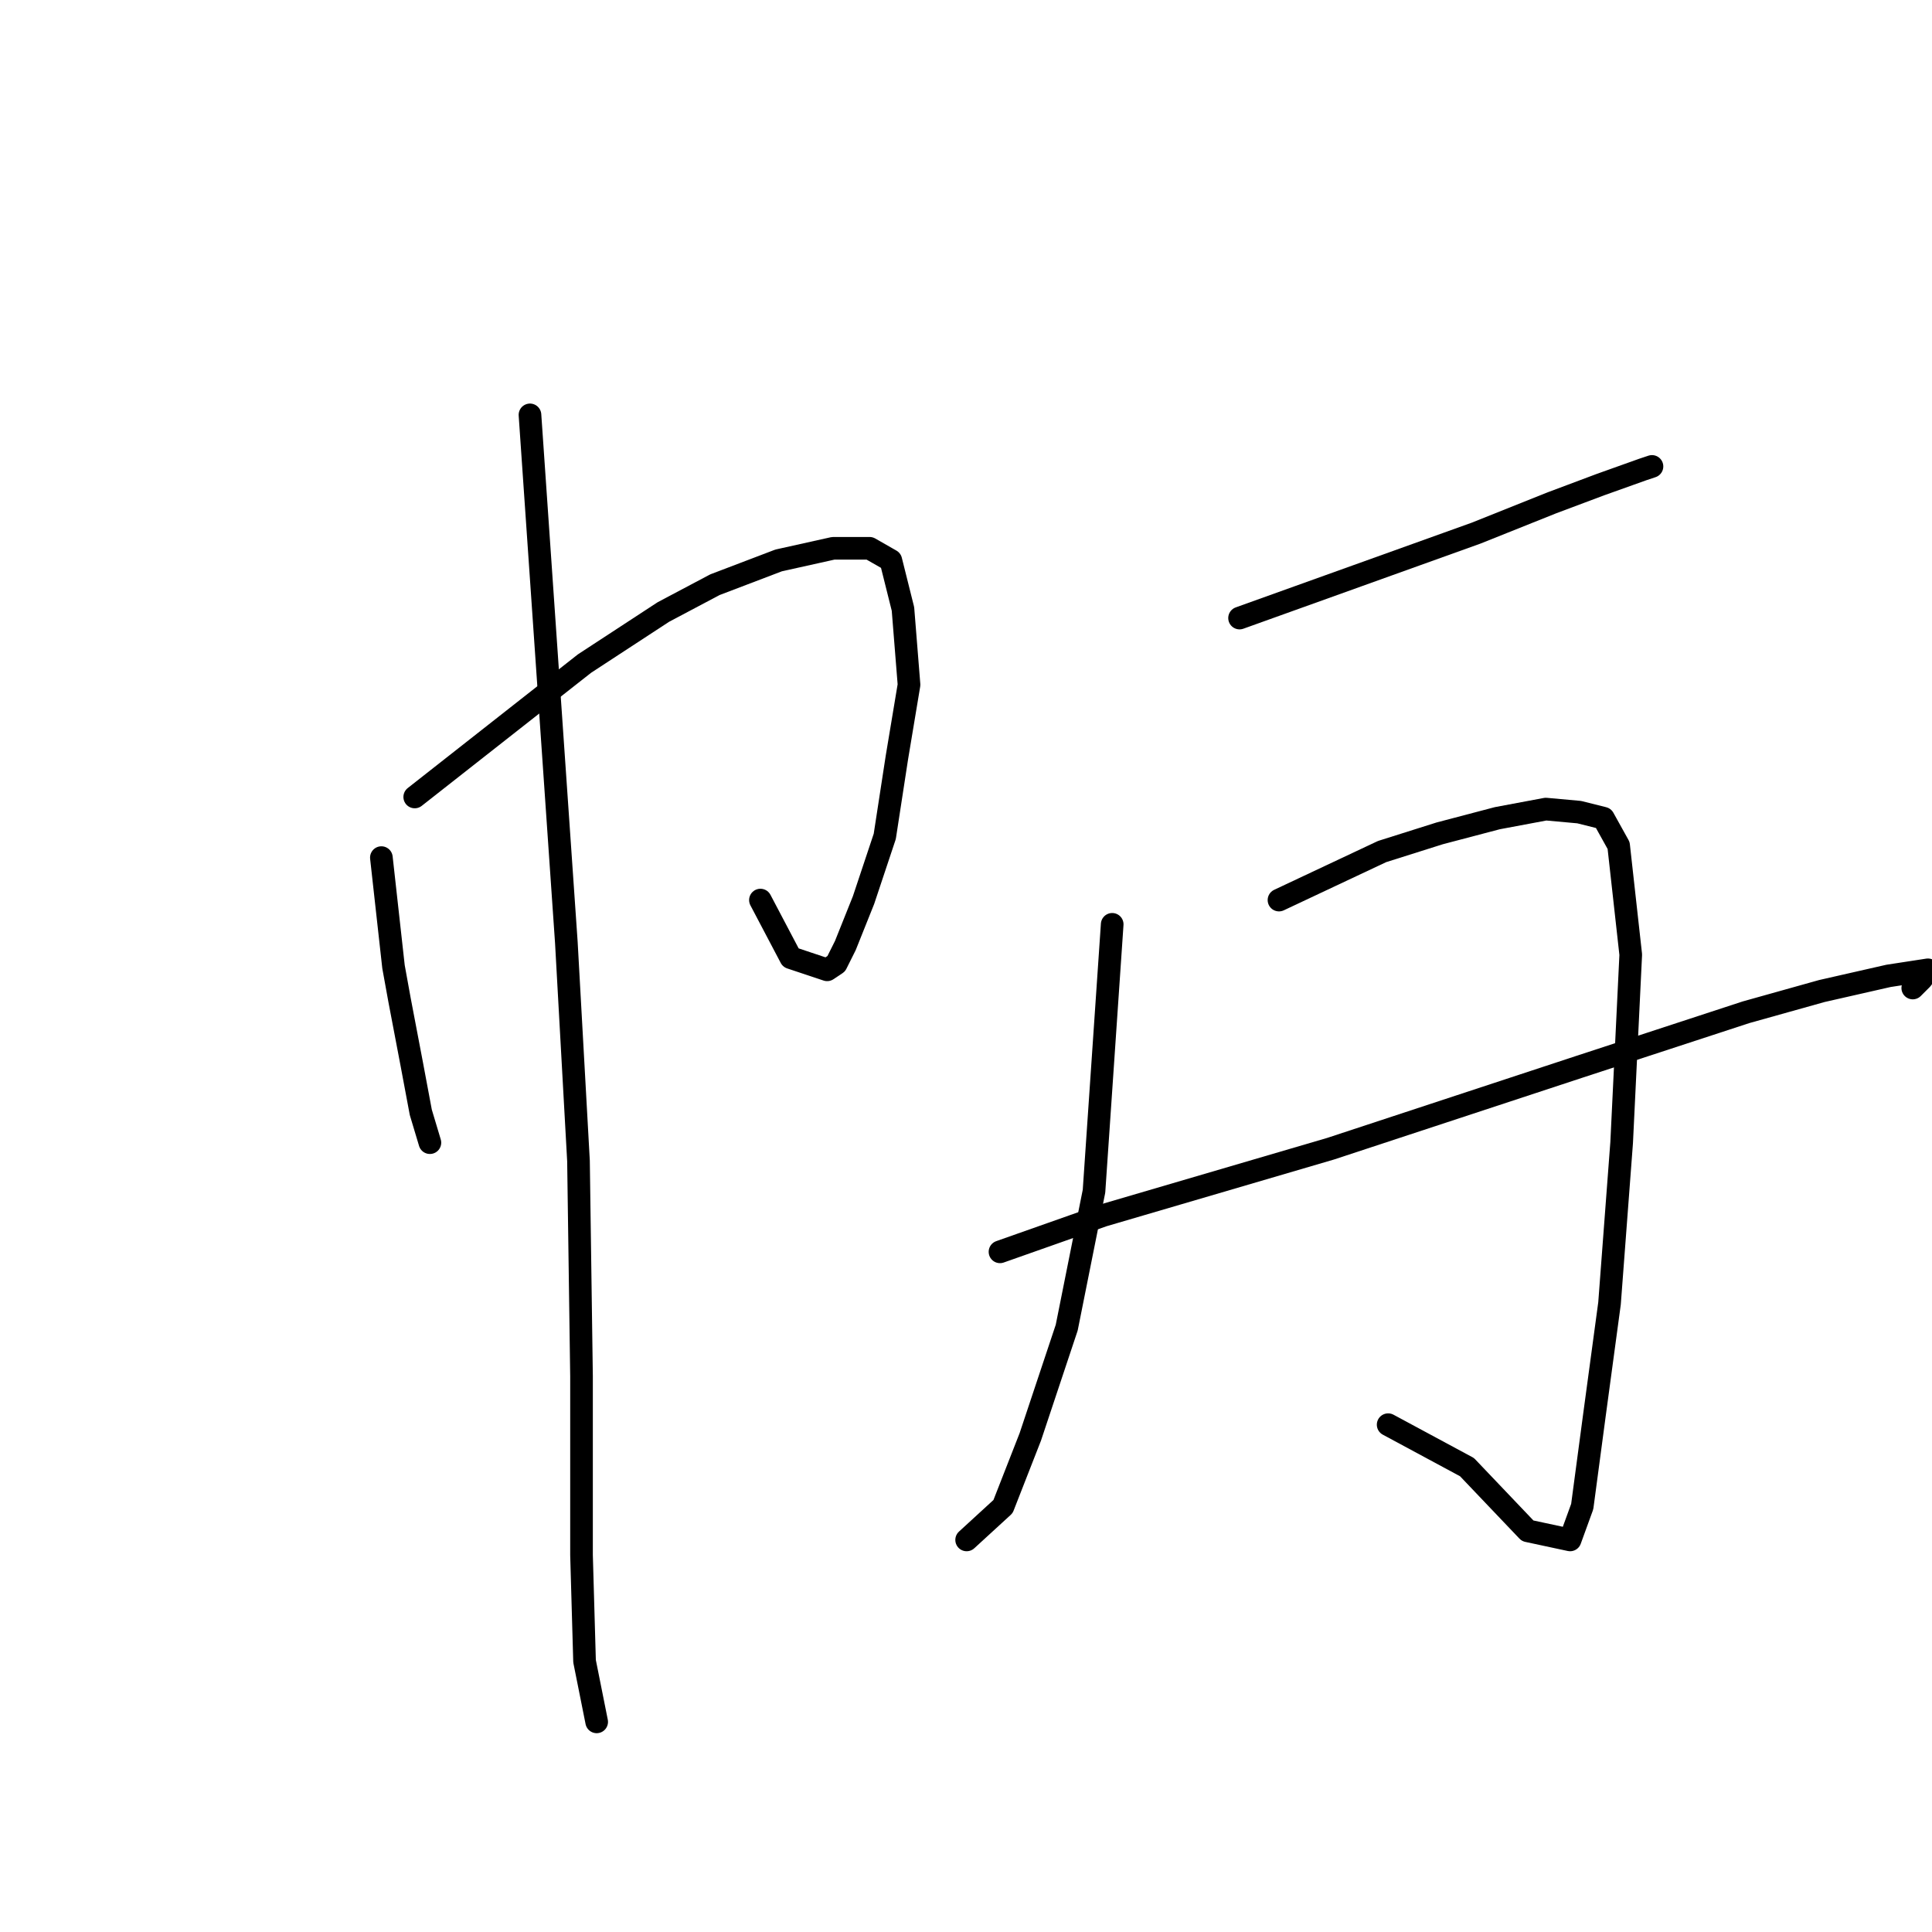<?xml version="1.0" standalone="no"?>
    <svg width="256" height="256" xmlns="http://www.w3.org/2000/svg" version="1.1">
    <polyline stroke="black" stroke-width="3" stroke-linecap="round" fill="transparent" stroke-linejoin="round" points="50.535 113.638 51.338 120.871 52.142 128.104 52.945 132.524 54.553 140.962 55.758 147.391 56.964 151.409 56.964 151.409 " />
        <polyline stroke="black" stroke-width="3" stroke-linecap="round" fill="transparent" stroke-linejoin="round" points="54.954 105.602 66.205 96.762 77.456 87.922 87.903 81.092 94.734 77.475 103.172 74.261 110.405 72.653 115.227 72.653 118.039 74.261 119.647 80.69 120.45 90.735 118.843 100.379 117.236 110.826 114.423 119.264 112.012 125.291 110.807 127.702 109.601 128.506 104.78 126.898 100.761 119.264 100.761 119.264 " />
        <polyline stroke="black" stroke-width="3" stroke-linecap="round" fill="transparent" stroke-linejoin="round" points="70.224 54.974 72.634 89.931 75.045 124.889 76.653 153.82 77.054 182.349 77.054 206.056 77.456 220.12 79.063 228.156 79.063 228.156 " />
        <polyline stroke="black" stroke-width="3" stroke-linecap="round" fill="transparent" stroke-linejoin="round" points="164.248 81.895 179.919 76.27 195.59 70.644 205.635 66.626 212.064 64.215 217.69 62.206 218.895 61.804 218.895 61.804 " />
        <polyline stroke="black" stroke-width="3" stroke-linecap="round" fill="transparent" stroke-linejoin="round" points="147.372 122.478 146.167 140.158 144.961 157.838 141.345 175.92 136.523 190.385 132.907 199.627 128.085 204.047 128.085 204.047 " />
        <polyline stroke="black" stroke-width="3" stroke-linecap="round" fill="transparent" stroke-linejoin="round" points="169.472 119.264 176.303 116.049 183.134 112.835 190.768 110.424 198.402 108.415 204.832 107.21 209.252 107.611 212.466 108.415 214.475 112.031 216.082 126.497 214.877 151.409 213.27 172.705 211.261 187.573 209.653 199.627 208.046 204.047 202.421 202.841 194.384 194.403 183.937 188.778 183.937 188.778 " />
        <polyline stroke="black" stroke-width="3" stroke-linecap="round" fill="transparent" stroke-linejoin="round" points="132.505 165.874 139.336 163.464 146.167 161.053 176.303 152.213 209.252 141.364 231.351 134.131 241.397 131.318 250.237 129.309 255.46 128.506 254.657 129.711 253.451 130.917 253.451 130.917 " />
        </svg>